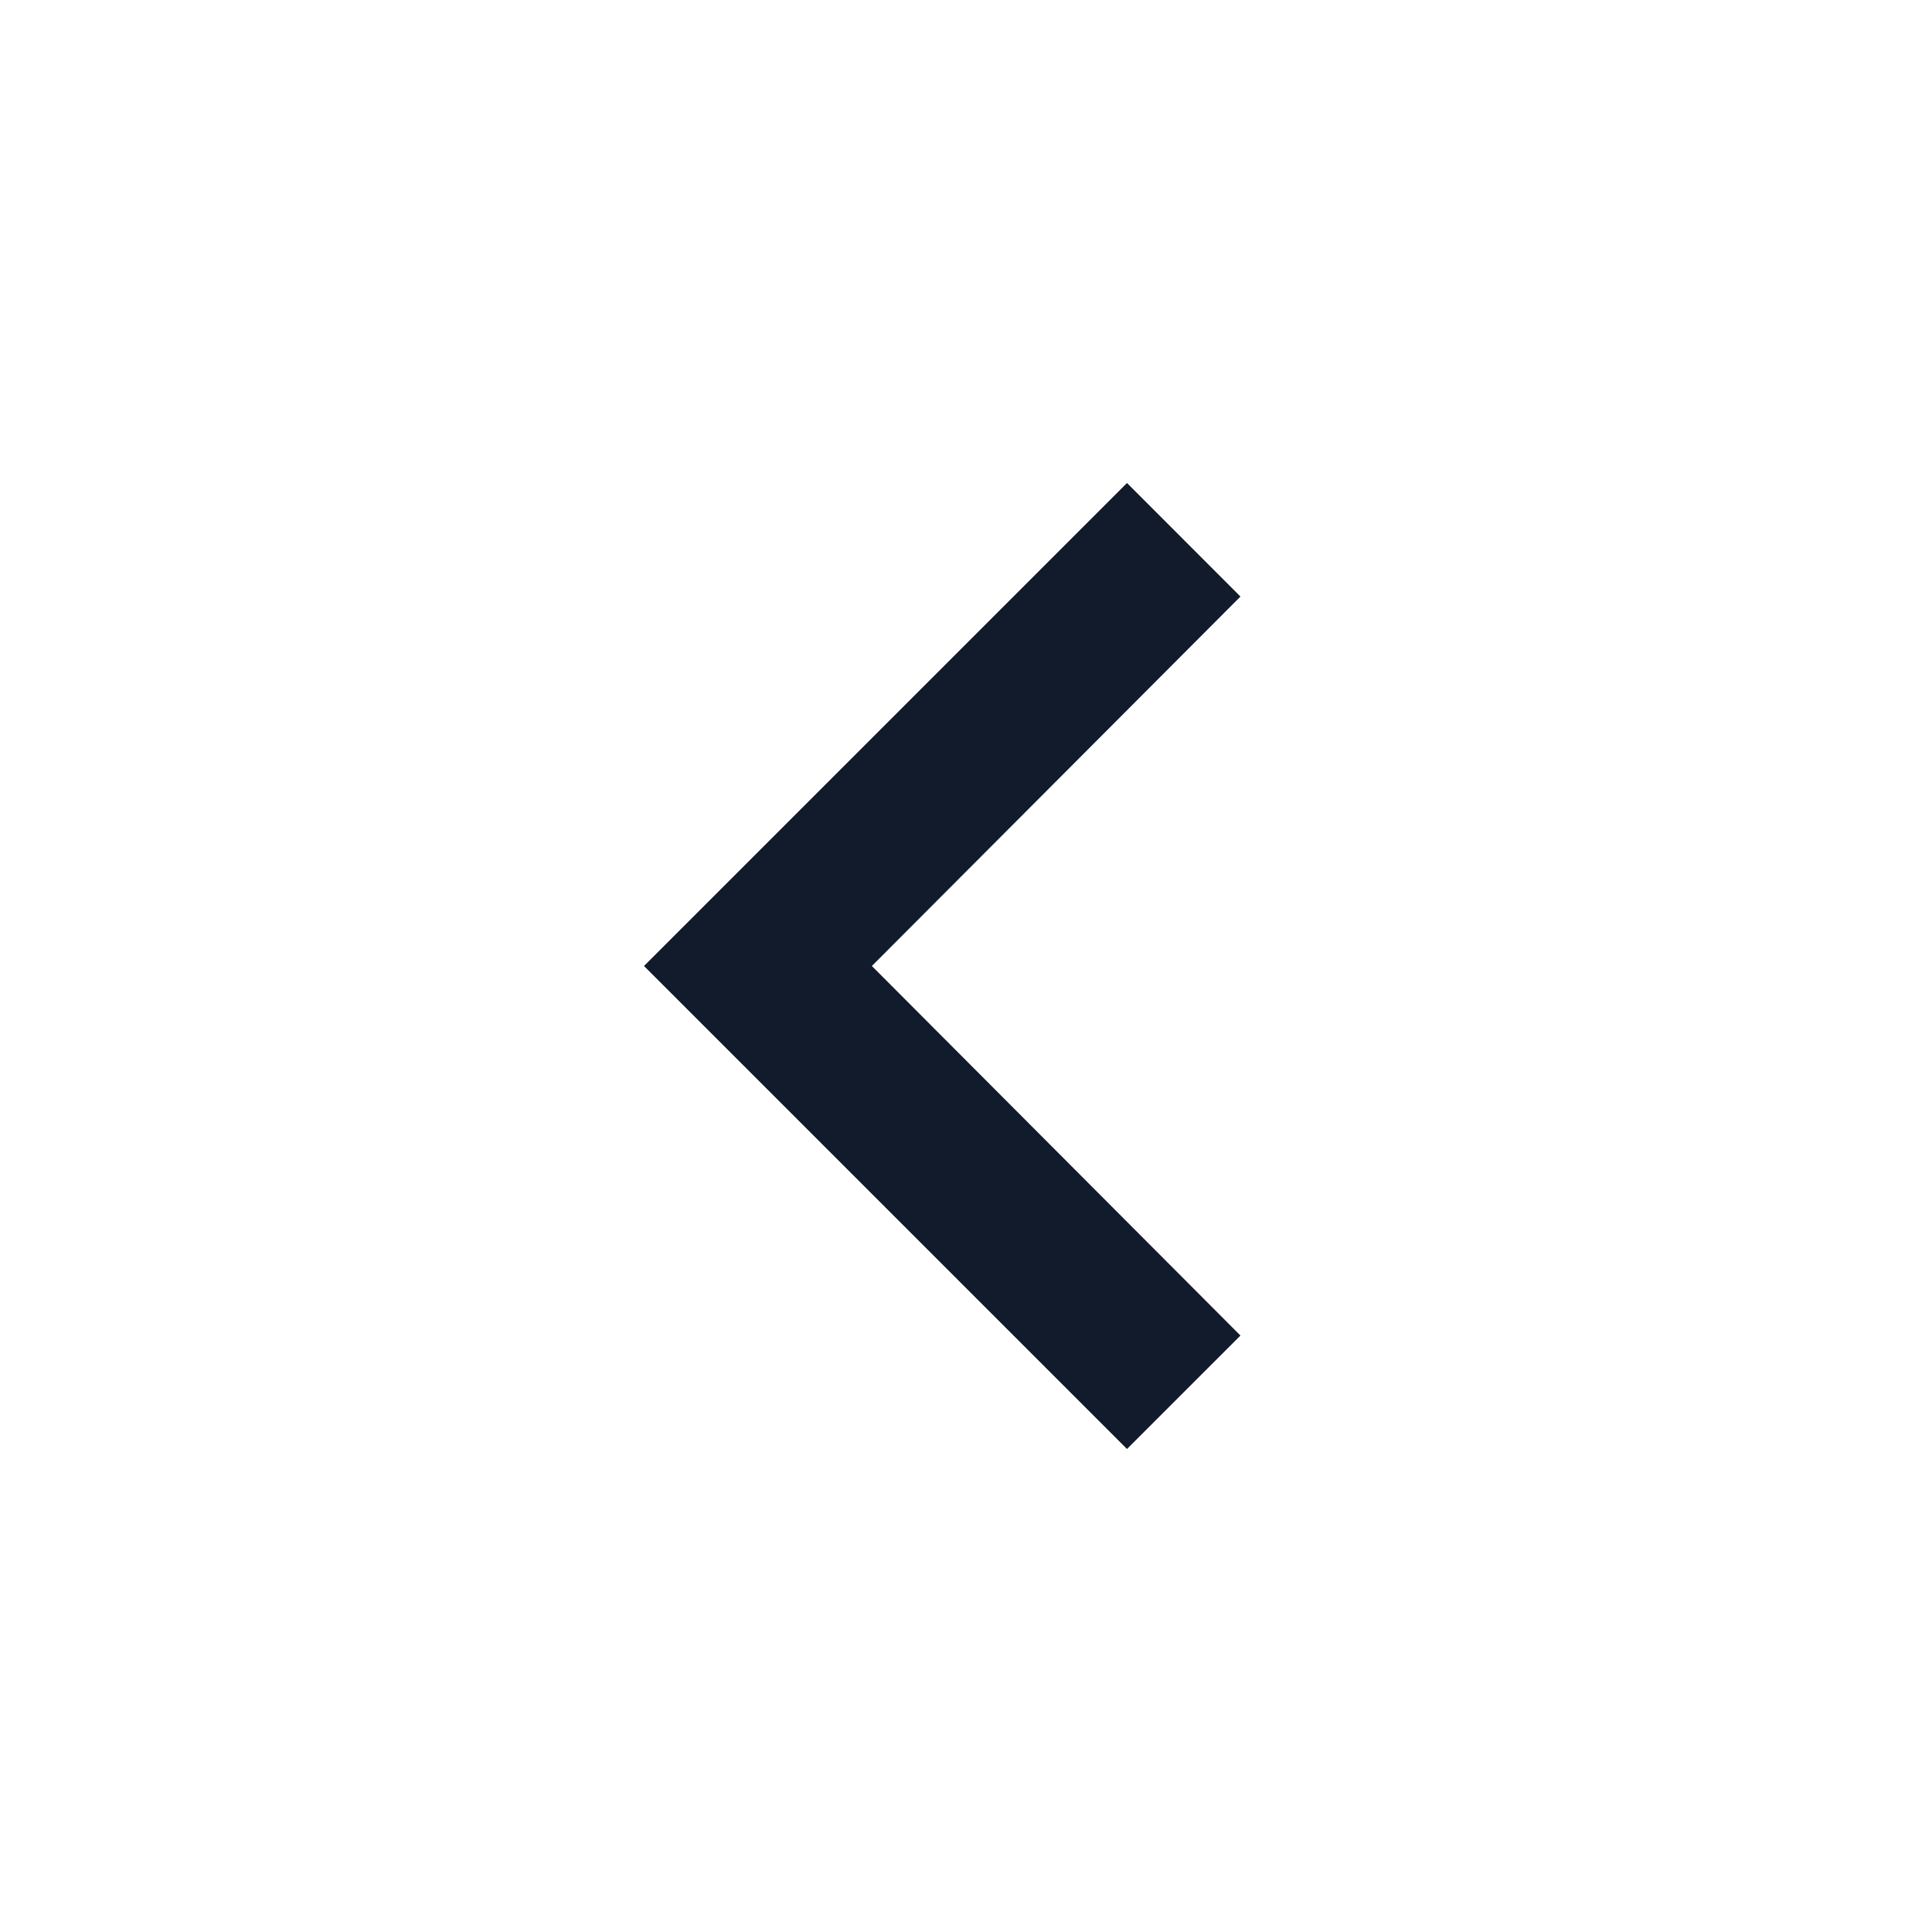 <svg width="18" height="18" viewBox="0 0 18 18" fill="none" xmlns="http://www.w3.org/2000/svg">
  <path d="M11.557 5.558L10.5 4.5L6 9L10.5 13.5L11.557 12.443L8.123 9L11.557 5.558Z" fill="#111B2B"/>
</svg>
